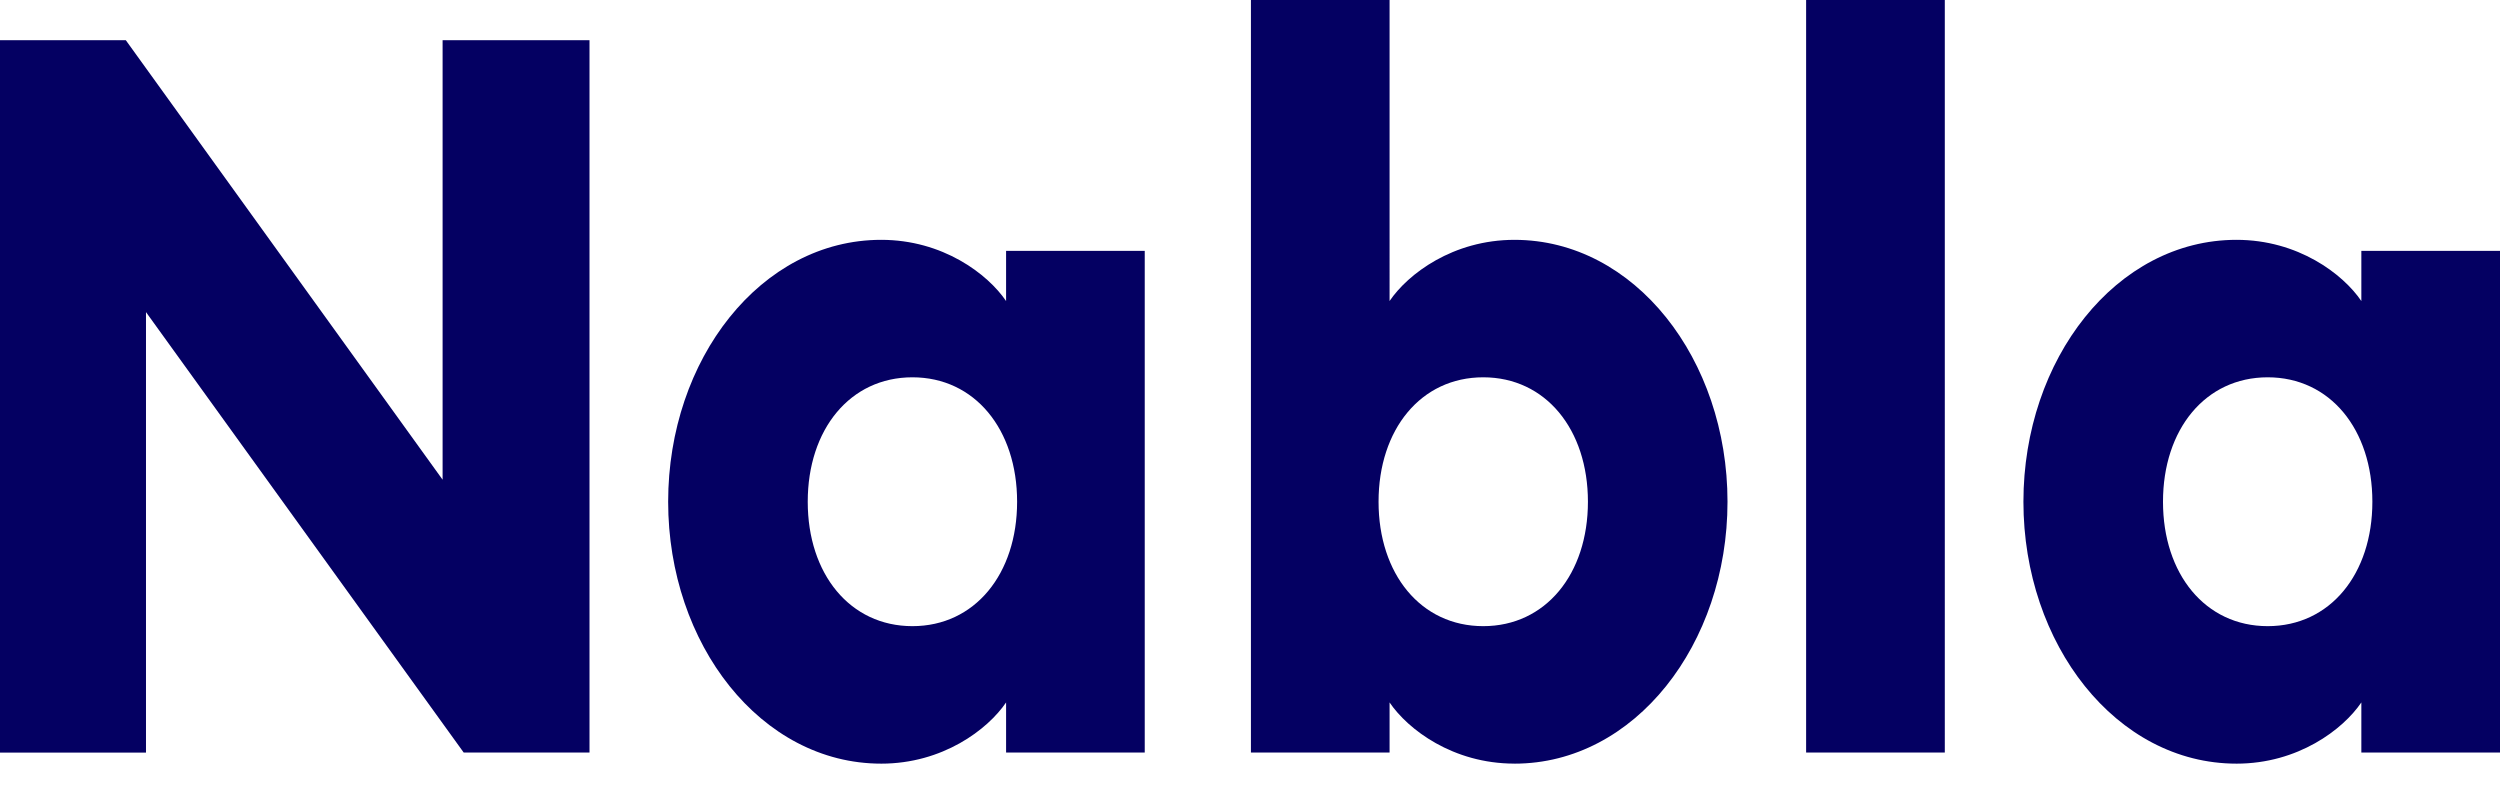 <svg width="76" height="24" fill="none" xmlns="http://www.w3.org/2000/svg"><path d="M4.438 22.878V9.488l9.659 13.39h3.824V1.223h-4.466v13.36l-9.63-13.36H0V22.88h4.438v-.002zm22.35.337c1.87 0 3.238-1.037 3.797-1.861v1.524H34.8V7.627h-4.215v1.525c-.559-.824-1.927-1.861-3.797-1.861-3.657 0-6.476 3.63-6.476 7.962 0 4.331 2.82 7.962 6.476 7.962zm.95-4.18c-1.899 0-3.183-1.586-3.183-3.782 0-2.197 1.284-3.783 3.182-3.783s3.183 1.586 3.183 3.783c0 2.196-1.285 3.782-3.183 3.782h.001zm18.301 4.18c3.657 0 6.477-3.631 6.477-7.962 0-4.332-2.82-7.962-6.477-7.962-1.87 0-3.238 1.037-3.796 1.86V0h-4.215v22.878h4.215v-1.524c.558.823 1.926 1.86 3.796 1.86zm-.949-4.18c-1.898 0-3.182-1.586-3.182-3.782 0-2.197 1.284-3.783 3.182-3.783s3.183 1.586 3.183 3.783c0 2.196-1.285 3.782-3.183 3.782zm14.032 3.843V0h-4.216v22.878h4.216zm8.867.337c1.87 0 3.238-1.037 3.796-1.861v1.524H76V7.627h-4.215v1.525c-.558-.824-1.926-1.861-3.796-1.861-3.657 0-6.477 3.63-6.477 7.962 0 4.331 2.82 7.962 6.477 7.962zm.949-4.18c-1.899 0-3.183-1.586-3.183-3.782 0-2.197 1.284-3.783 3.183-3.783 1.898 0 3.182 1.586 3.182 3.783 0 2.196-1.284 3.782-3.182 3.782z" fill="#040062"/></svg>